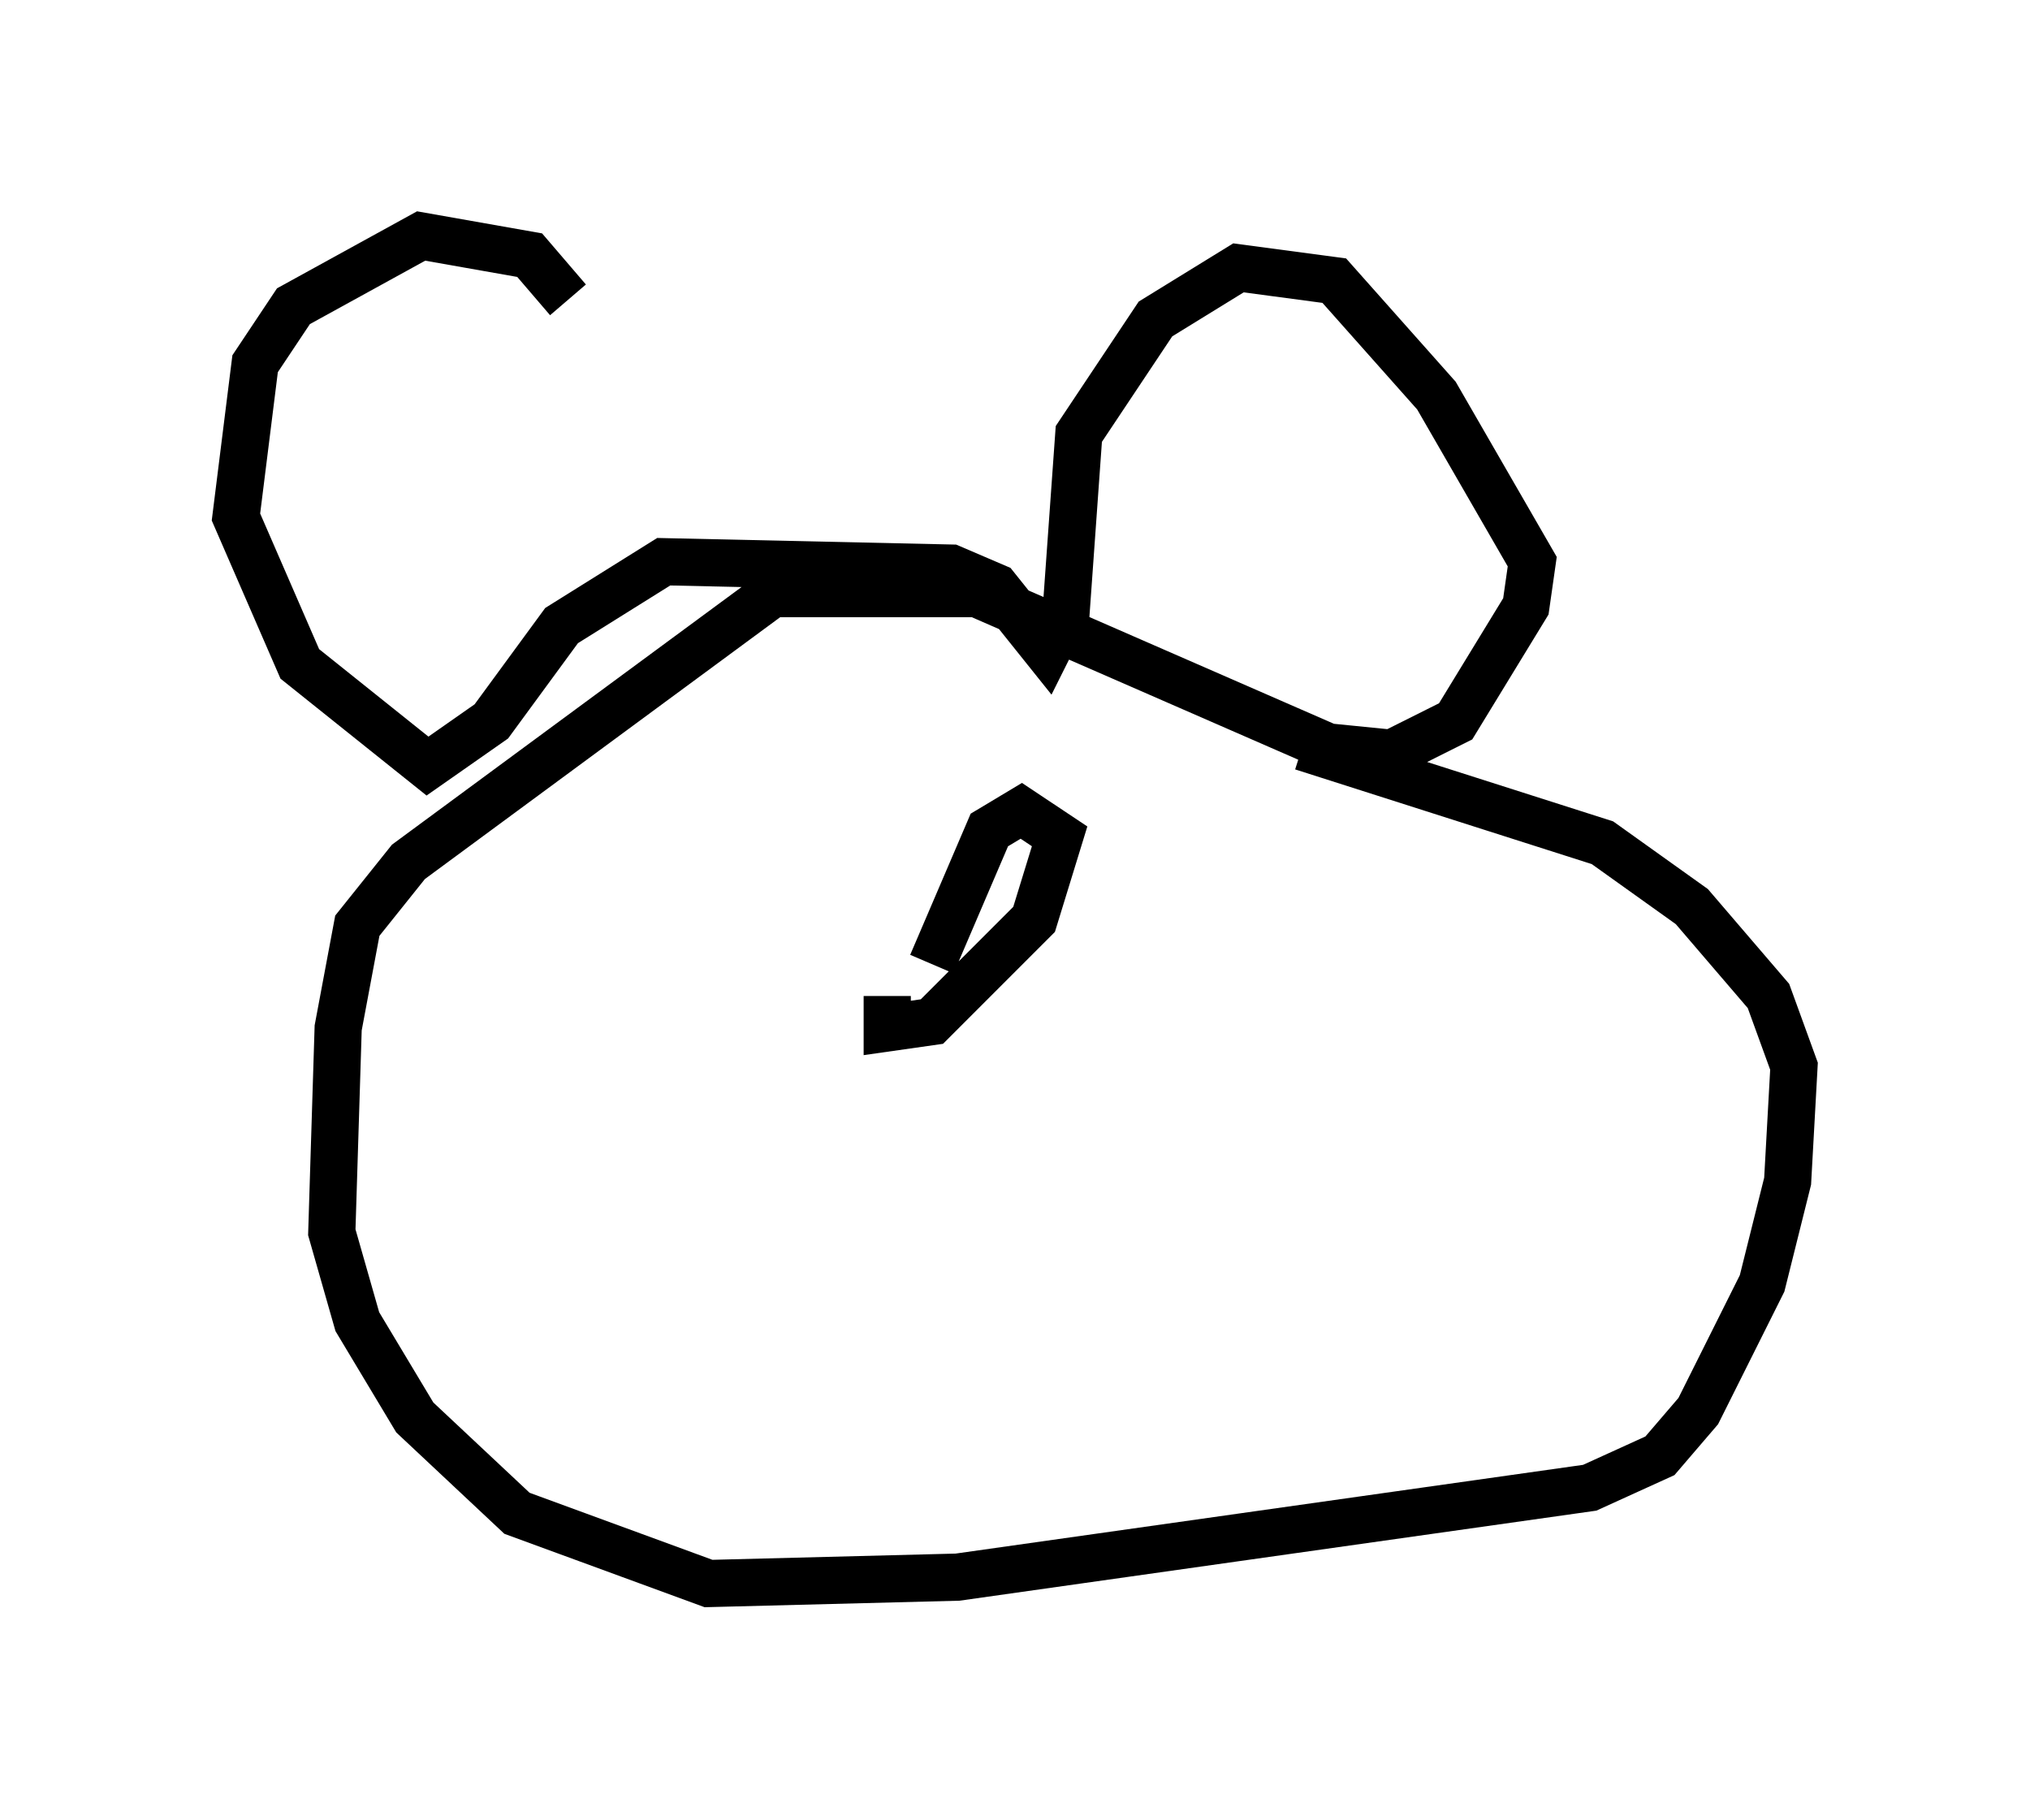<?xml version="1.0" encoding="utf-8" ?>
<svg baseProfile="full" height="38.552" version="1.1" width="43.017" xmlns="http://www.w3.org/2000/svg" xmlns:ev="http://www.w3.org/2001/xml-events" xmlns:xlink="http://www.w3.org/1999/xlink"><defs /><rect fill="white" height="38.552" width="43.017" x="0" y="0" /><path d="M12.713, 13.254 m-0.677, -6.901 l-0.812, -0.947 -2.3, -0.406 l-2.706, 1.488 -0.812, 1.218 l-0.406, 3.248 1.353, 3.112 l2.706, 2.165 1.353, -0.947 l1.488, -2.03 2.165, -1.353 l6.089, 0.135 0.947, 0.406 l1.083, 1.353 0.406, -0.812 l0.271, -3.789 1.624, -2.436 l1.759, -1.083 2.03, 0.271 l2.165, 2.436 2.03, 3.518 l-0.135, 0.947 -1.488, 2.436 l-1.353, 0.677 -1.353, -0.135 l-7.442, -3.248 -4.33, 0.0 l-7.713, 5.683 -1.083, 1.353 l-0.406, 2.165 -0.135, 4.33 l0.541, 1.894 1.218, 2.03 l2.165, 2.03 4.059, 1.488 l5.277, -0.135 13.396, -1.894 l1.488, -0.677 0.812, -0.947 l1.353, -2.706 0.541, -2.165 l0.135, -2.436 -0.541, -1.488 l-1.624, -1.894 -1.894, -1.353 l-6.36, -2.03 m-8.796, 5.277 l0.0, 0.677 0.947, -0.135 l2.165, -2.165 0.541, -1.759 l-0.812, -0.541 -0.677, 0.406 l-1.218, 2.842 " fill="none" stroke="black" stroke-width="1" /></svg>